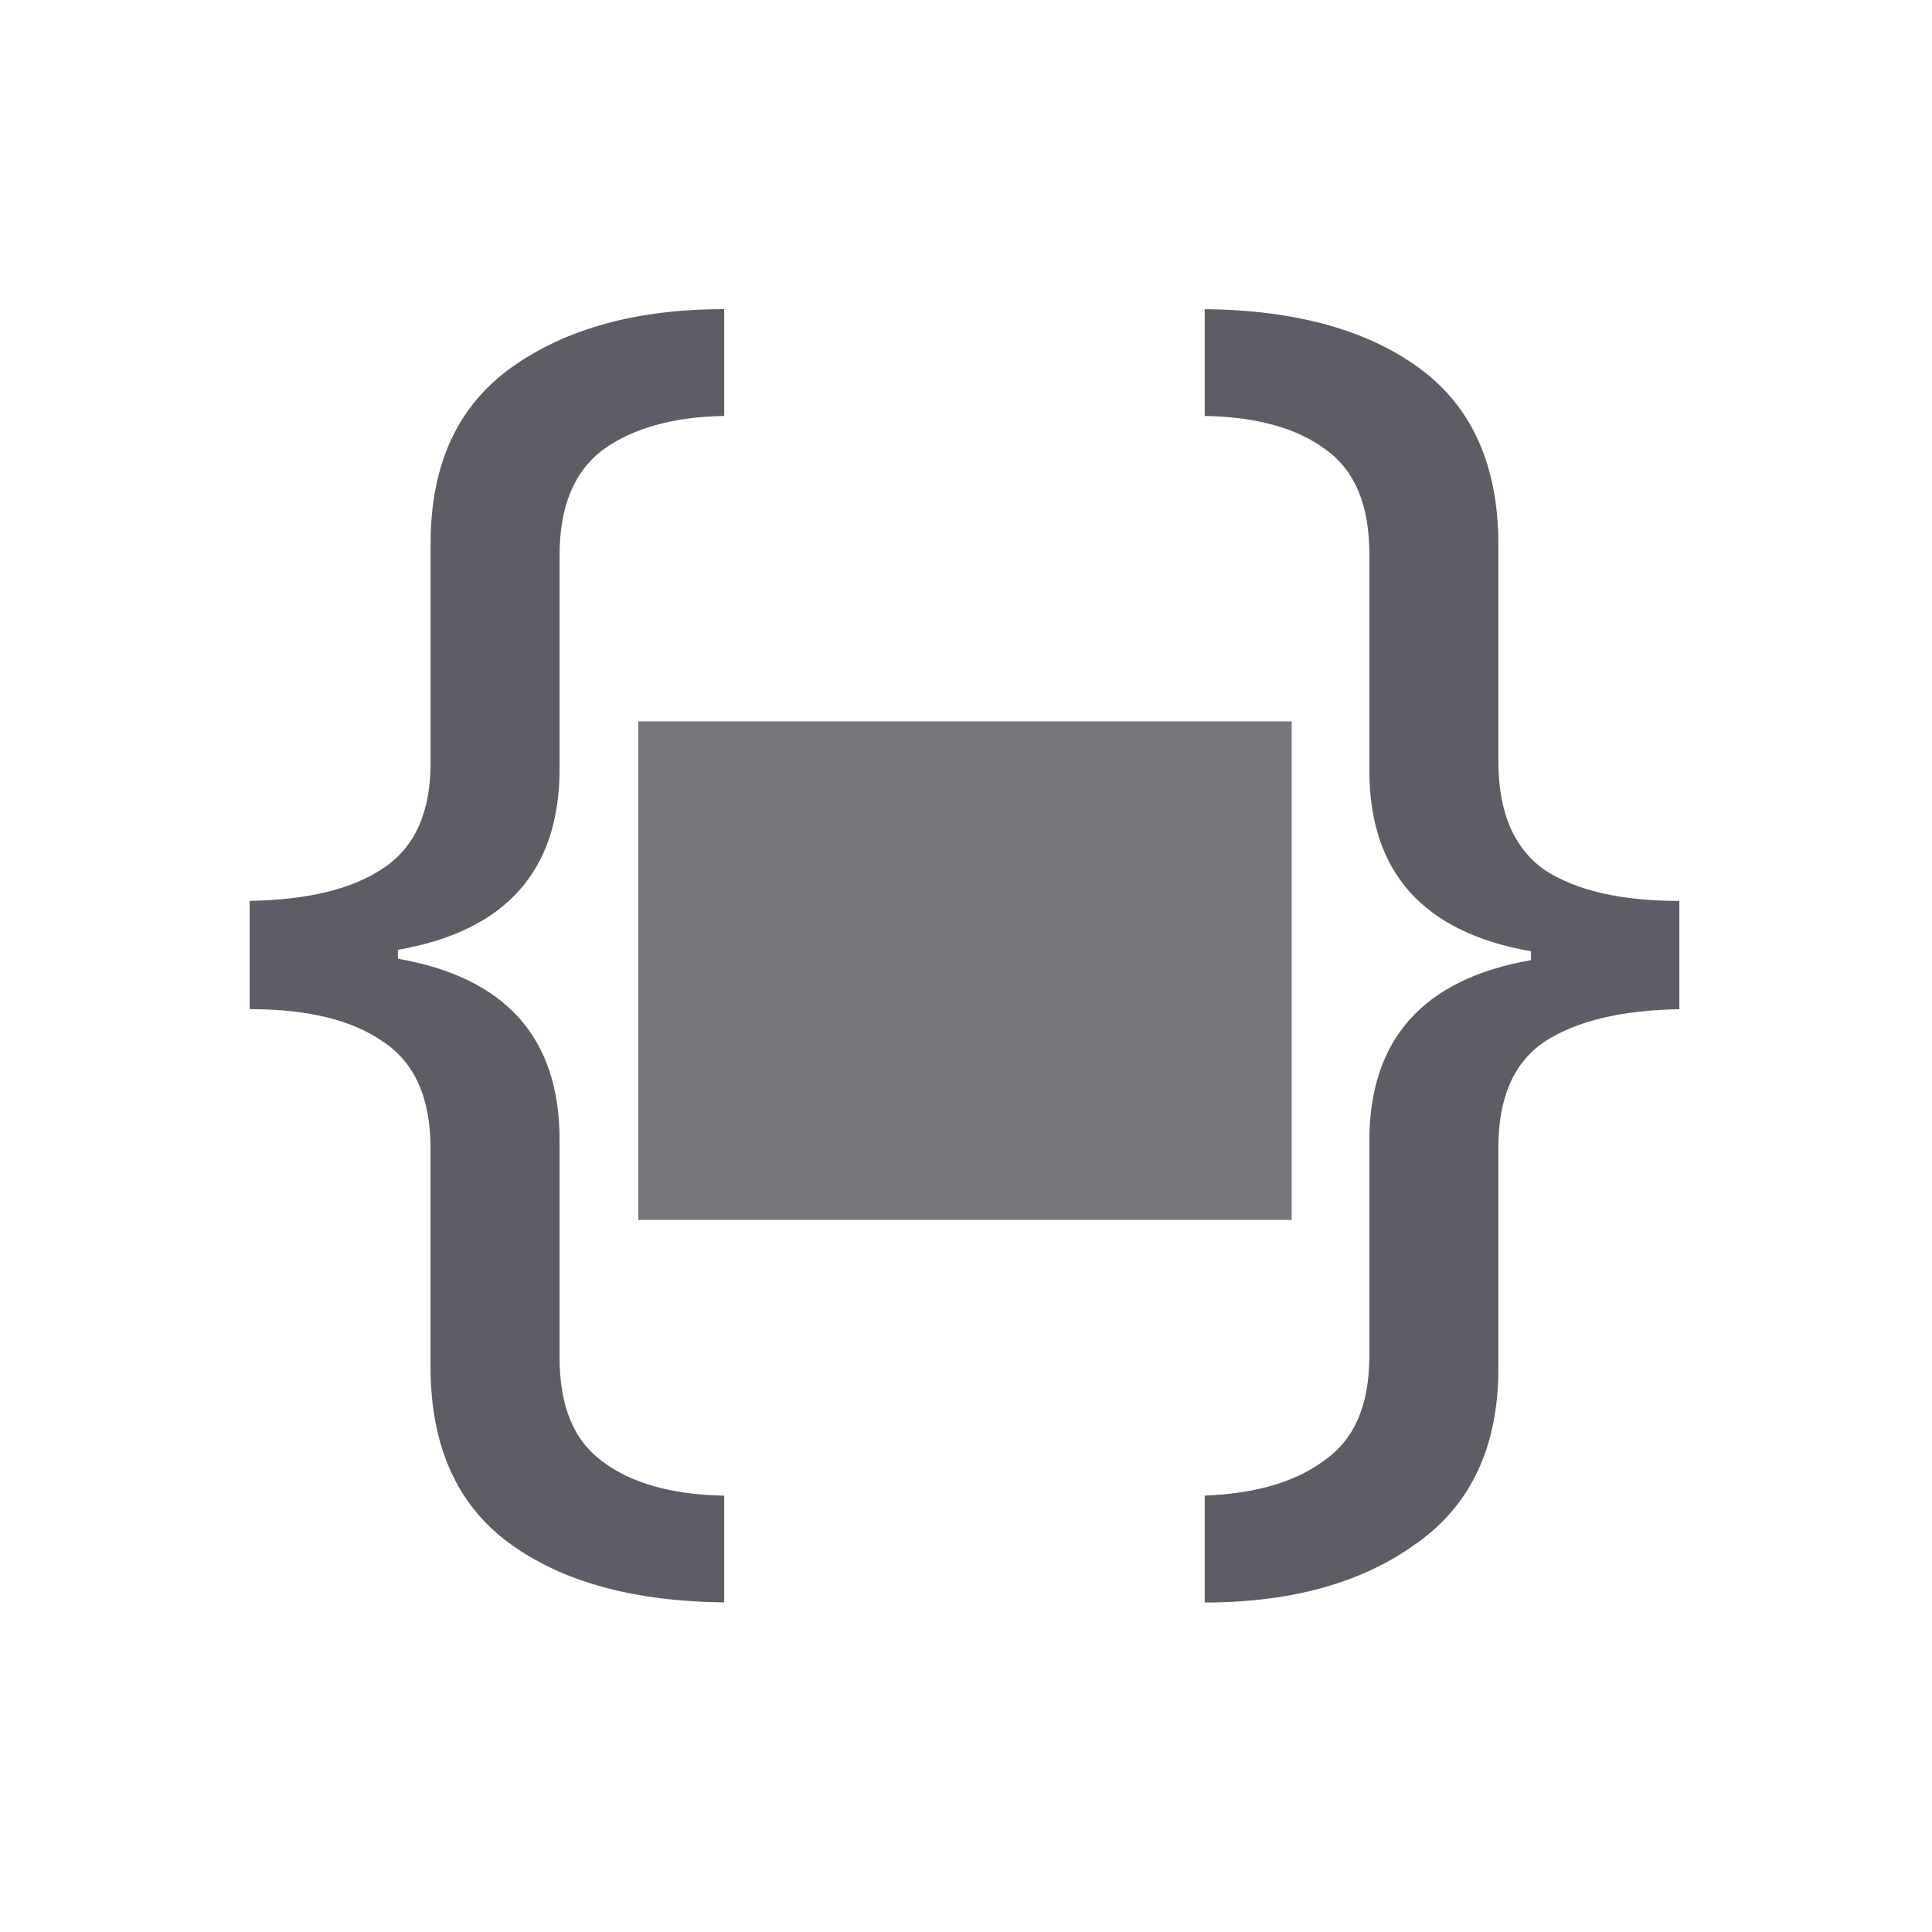 <?xml version="1.0" encoding="UTF-8" standalone="no"?>
<!-- Created with Inkscape (http://www.inkscape.org/) -->

<svg
   width="33.867mm"
   height="33.867mm"
   viewBox="0 0 33.867 33.867"
   version="1.1"
   id="svg1"
   sodipodi:docname="params-some.svg"
   inkscape:version="1.3 (0e150ed6c4, 2023-07-21)"
   xmlns:inkscape="http://www.inkscape.org/namespaces/inkscape"
   xmlns:sodipodi="http://sodipodi.sourceforge.net/DTD/sodipodi-0.dtd"
   xmlns="http://www.w3.org/2000/svg"
   xmlns:svg="http://www.w3.org/2000/svg">
  <sodipodi:namedview
     id="namedview1"
     pagecolor="#ffffff"
     bordercolor="#666666"
     borderopacity="1.0"
     inkscape:showpageshadow="2"
     inkscape:pageopacity="0.0"
     inkscape:pagecheckerboard="0"
     inkscape:deskcolor="#d1d1d1"
     inkscape:document-units="mm"
     inkscape:zoom="3.9962644"
     inkscape:cx="120.48752"
     inkscape:cy="59.430502"
     inkscape:window-width="1920"
     inkscape:window-height="1006"
     inkscape:window-x="0"
     inkscape:window-y="0"
     inkscape:window-maximized="1"
     inkscape:current-layer="layer2" />
  <defs
     id="defs1" />
  <g
     inkscape:label="Layer 1"
     inkscape:groupmode="layer"
     id="layer1"
     transform="translate(-37.827,-68.913)"
     sodipodi:insensitive="true">
    <rect
       style="fill:none;fill-opacity:0.587;stroke-width:0.465"
       id="rect1"
       width="33.867"
       height="33.867"
       x="37.827"
       y="68.913" />
  </g>
  <g
     inkscape:groupmode="layer"
     id="layer2"
     inkscape:label="Layer 2">
    <path
       d="m 12.695,28.089 q -2.392,-0.026 -3.77,-1.04 -1.378,-1.014 -1.378,-3.094 v -3.822 q 0,-1.326 -0.832,-1.872 Q 5.909,17.69 4.376,17.69 v -1.898 q 1.534,-0.026 2.34,-0.572 0.832,-0.546 0.832,-1.846 V 9.527 q 0,-2.08 1.43,-3.094 Q 10.407,5.419 12.695,5.419 V 7.291 Q 11.343,7.317 10.563,7.889 9.809,8.461 9.809,9.735 V 13.478 q 0,2.678 -2.834,3.172 v 0.156 q 2.834,0.494 2.834,3.172 v 3.822 q 0,1.274 0.754,1.82 0.754,0.572 2.132,0.598 z m 8.423,-1.872 q 1.352,-0.052 2.106,-0.624 0.78,-0.546 0.78,-1.82 v -3.77 q 0,-2.678 2.834,-3.172 v -0.156 q -2.834,-0.494 -2.834,-3.172 V 9.709 q 0,-1.274 -0.754,-1.82 Q 22.496,7.317 21.118,7.291 V 5.419 q 2.392,0.026 3.77,1.04 1.378,1.014 1.378,3.094 v 3.796 q 0,1.326 0.806,1.898 0.832,0.546 2.366,0.546 v 1.898 q -1.534,0.026 -2.366,0.572 -0.806,0.546 -0.806,1.846 v 3.874 q 0,2.054 -1.43,3.068 -1.43,1.04 -3.718,1.04 z"
       id="text4"
       style="font-size:25.998px;line-height:1.25;-inkscape-font-specification:sans-serif;stroke-width:0.265;fill:#5e5c64"
       aria-label="{ }" />
    <rect
       style="fill:#77767b;stroke-width:0.465"
       id="rect2"
       width="11.454"
       height="8.739"
       x="11.189"
       y="12.646" />
  </g>
</svg>
